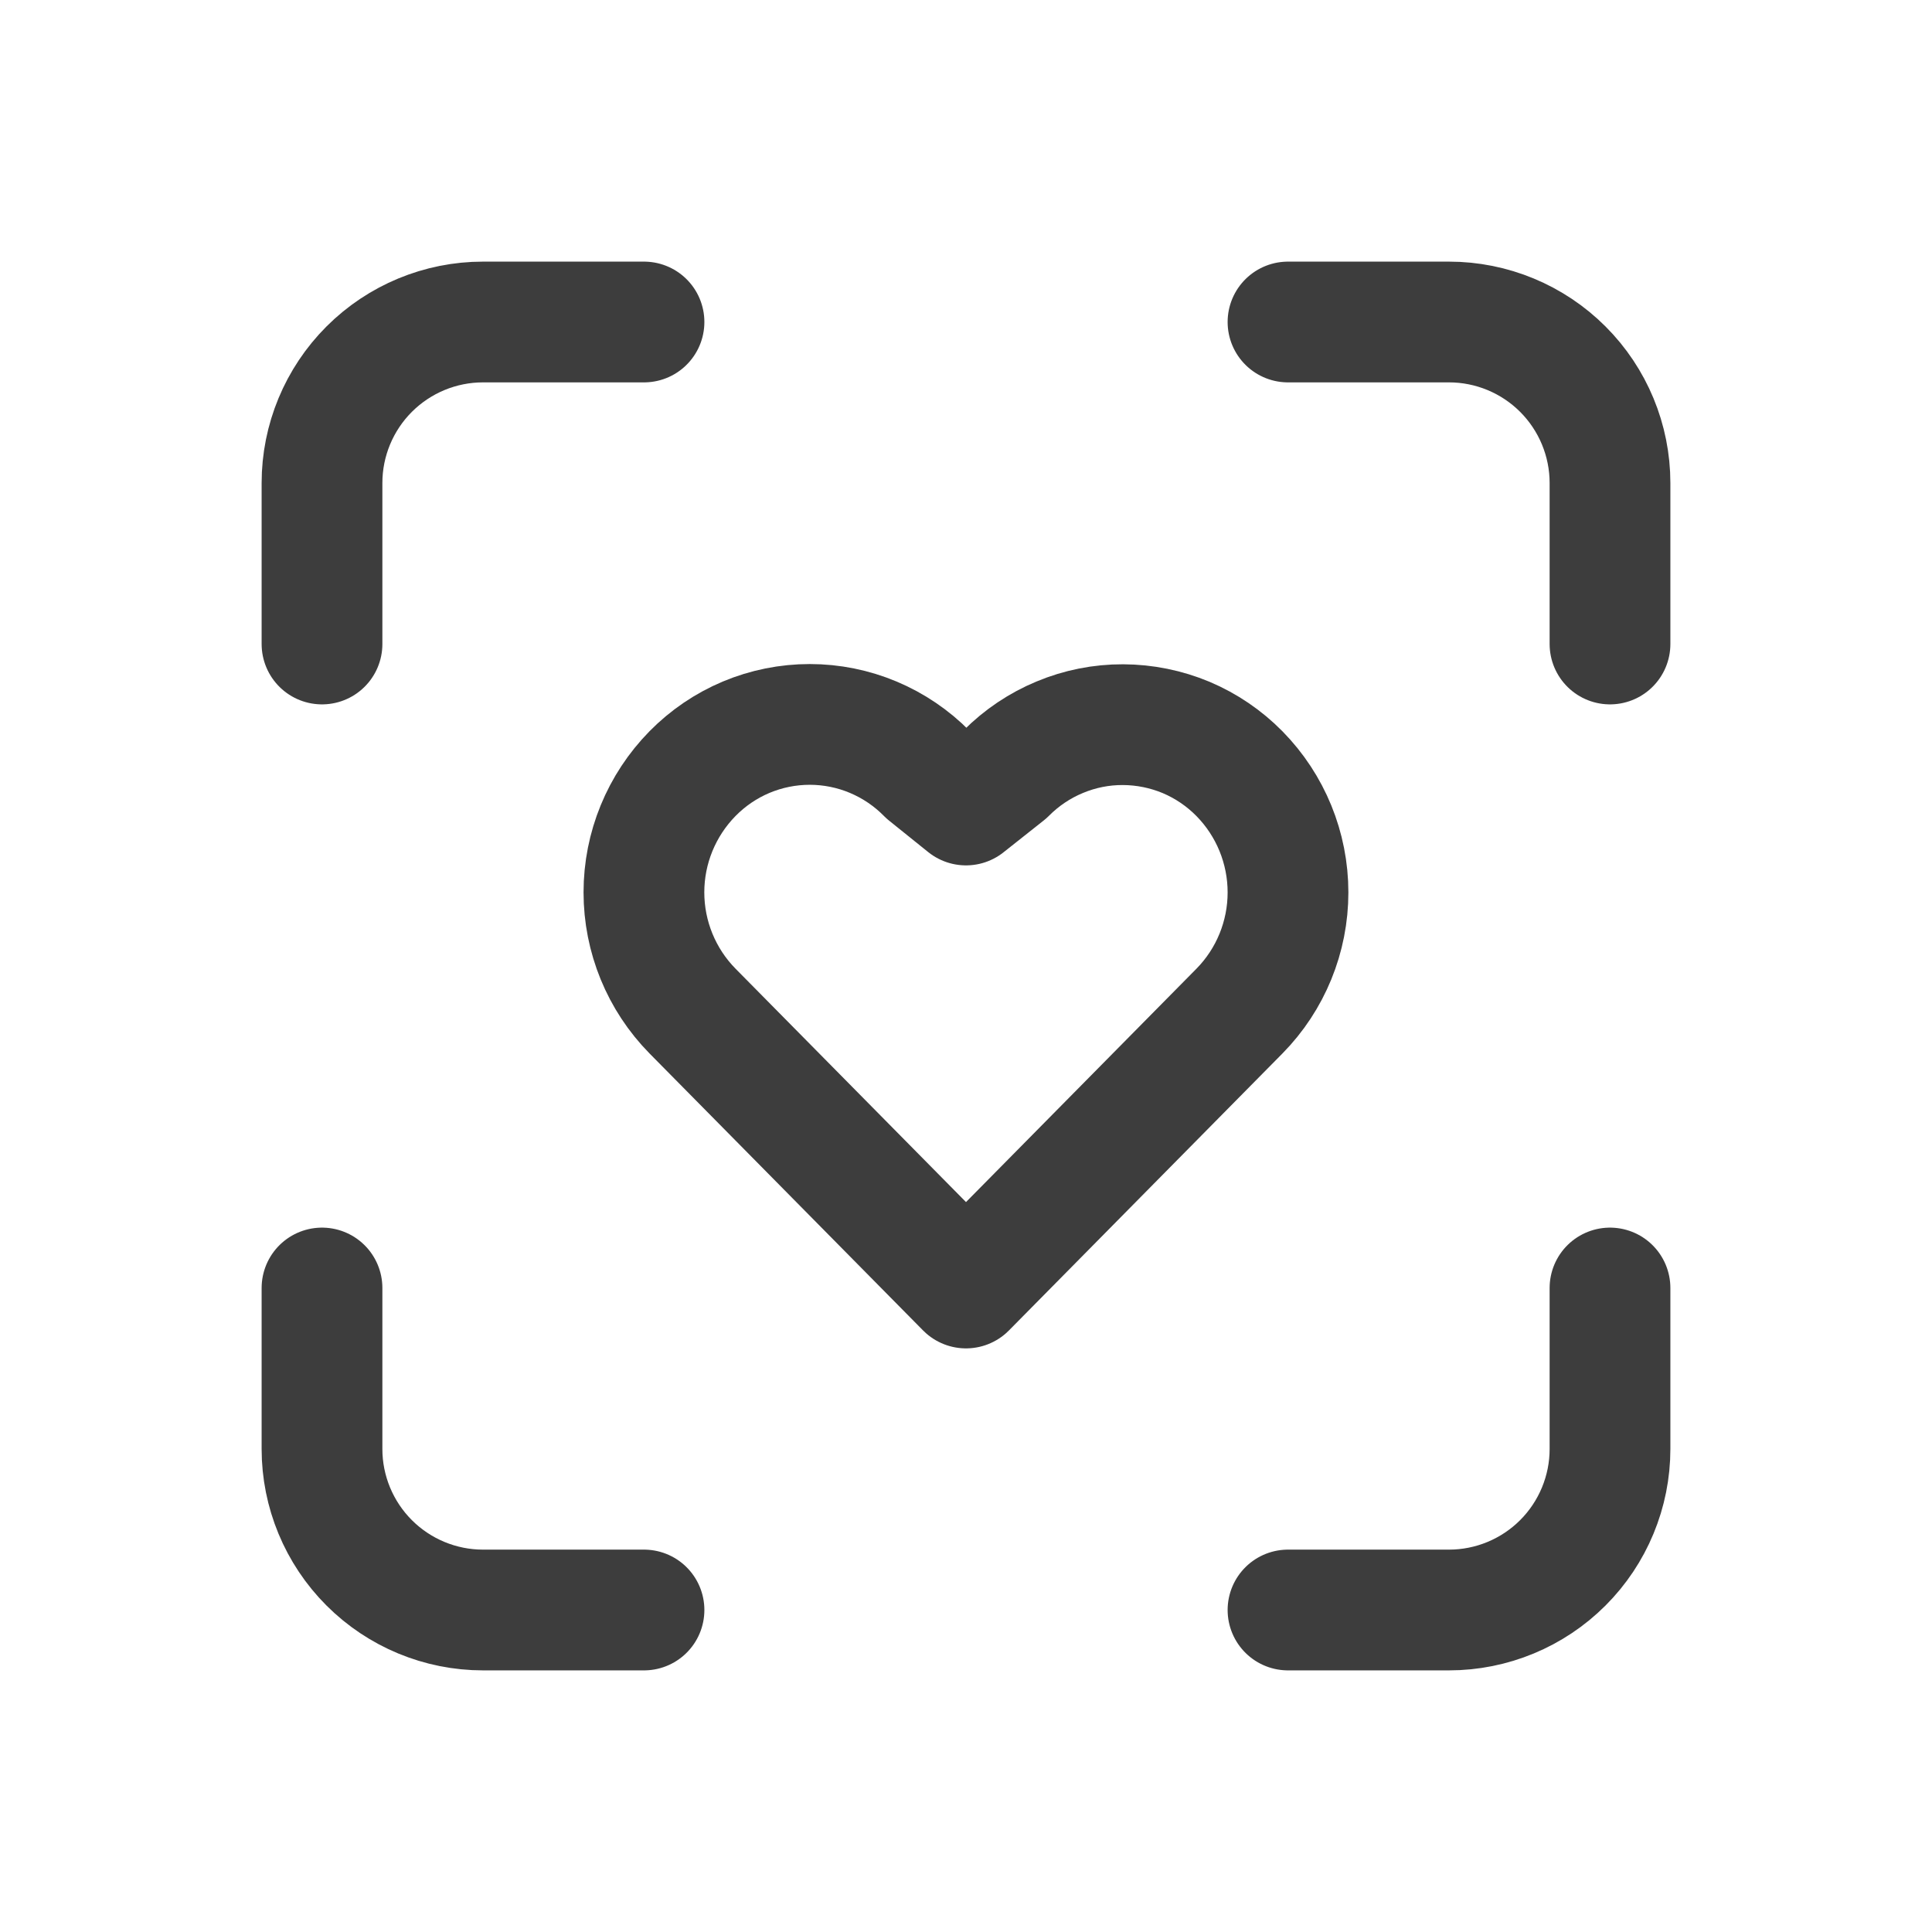 <svg width="24" height="24" viewBox="0 0 24 24" fill="none" xmlns="http://www.w3.org/2000/svg">
<path d="M4 8V6C4 5.47 4.211 4.961 4.586 4.586C4.961 4.211 5.47 4 6 4H8" stroke="#3D3D3D" stroke-width="1.5" stroke-linecap="round" stroke-linejoin="round"/>
<path d="M4 16V18C4 18.53 4.211 19.039 4.586 19.414C4.961 19.789 5.47 20 6 20H8" stroke="#3D3D3D" stroke-width="1.5" stroke-linecap="round" stroke-linejoin="round"/>
<path d="M16 4H18C18.53 4 19.039 4.211 19.414 4.586C19.789 4.961 20 5.47 20 6V8" stroke="#3D3D3D" stroke-width="1.5" stroke-linecap="round" stroke-linejoin="round"/>
<path d="M16 20H18C18.53 20 19.039 19.789 19.414 19.414C19.789 19.039 20 18.53 20 18V16" stroke="#3D3D3D" stroke-width="1.5" stroke-linecap="round" stroke-linejoin="round"/>
<path d="M8.603 9.61C8.793 9.417 9.019 9.263 9.269 9.158C9.519 9.053 9.788 8.999 10.059 8.999C10.33 8.999 10.598 9.053 10.848 9.158C11.098 9.263 11.325 9.417 11.515 9.61L12 10L12.5 9.604C12.69 9.413 12.916 9.261 13.165 9.158C13.414 9.054 13.68 9.001 13.95 9.002C14.22 9.003 14.486 9.057 14.735 9.161C14.983 9.266 15.208 9.419 15.397 9.611C15.784 10.005 16 10.534 16 11.086C16 11.637 15.784 12.167 15.397 12.56L12 16L8.603 12.56C8.216 12.167 7.999 11.637 7.999 11.085C7.999 10.533 8.216 10.004 8.603 9.61Z" stroke="#3D3D3D" stroke-width="1.5" stroke-linecap="round" stroke-linejoin="round"/>
</svg>
